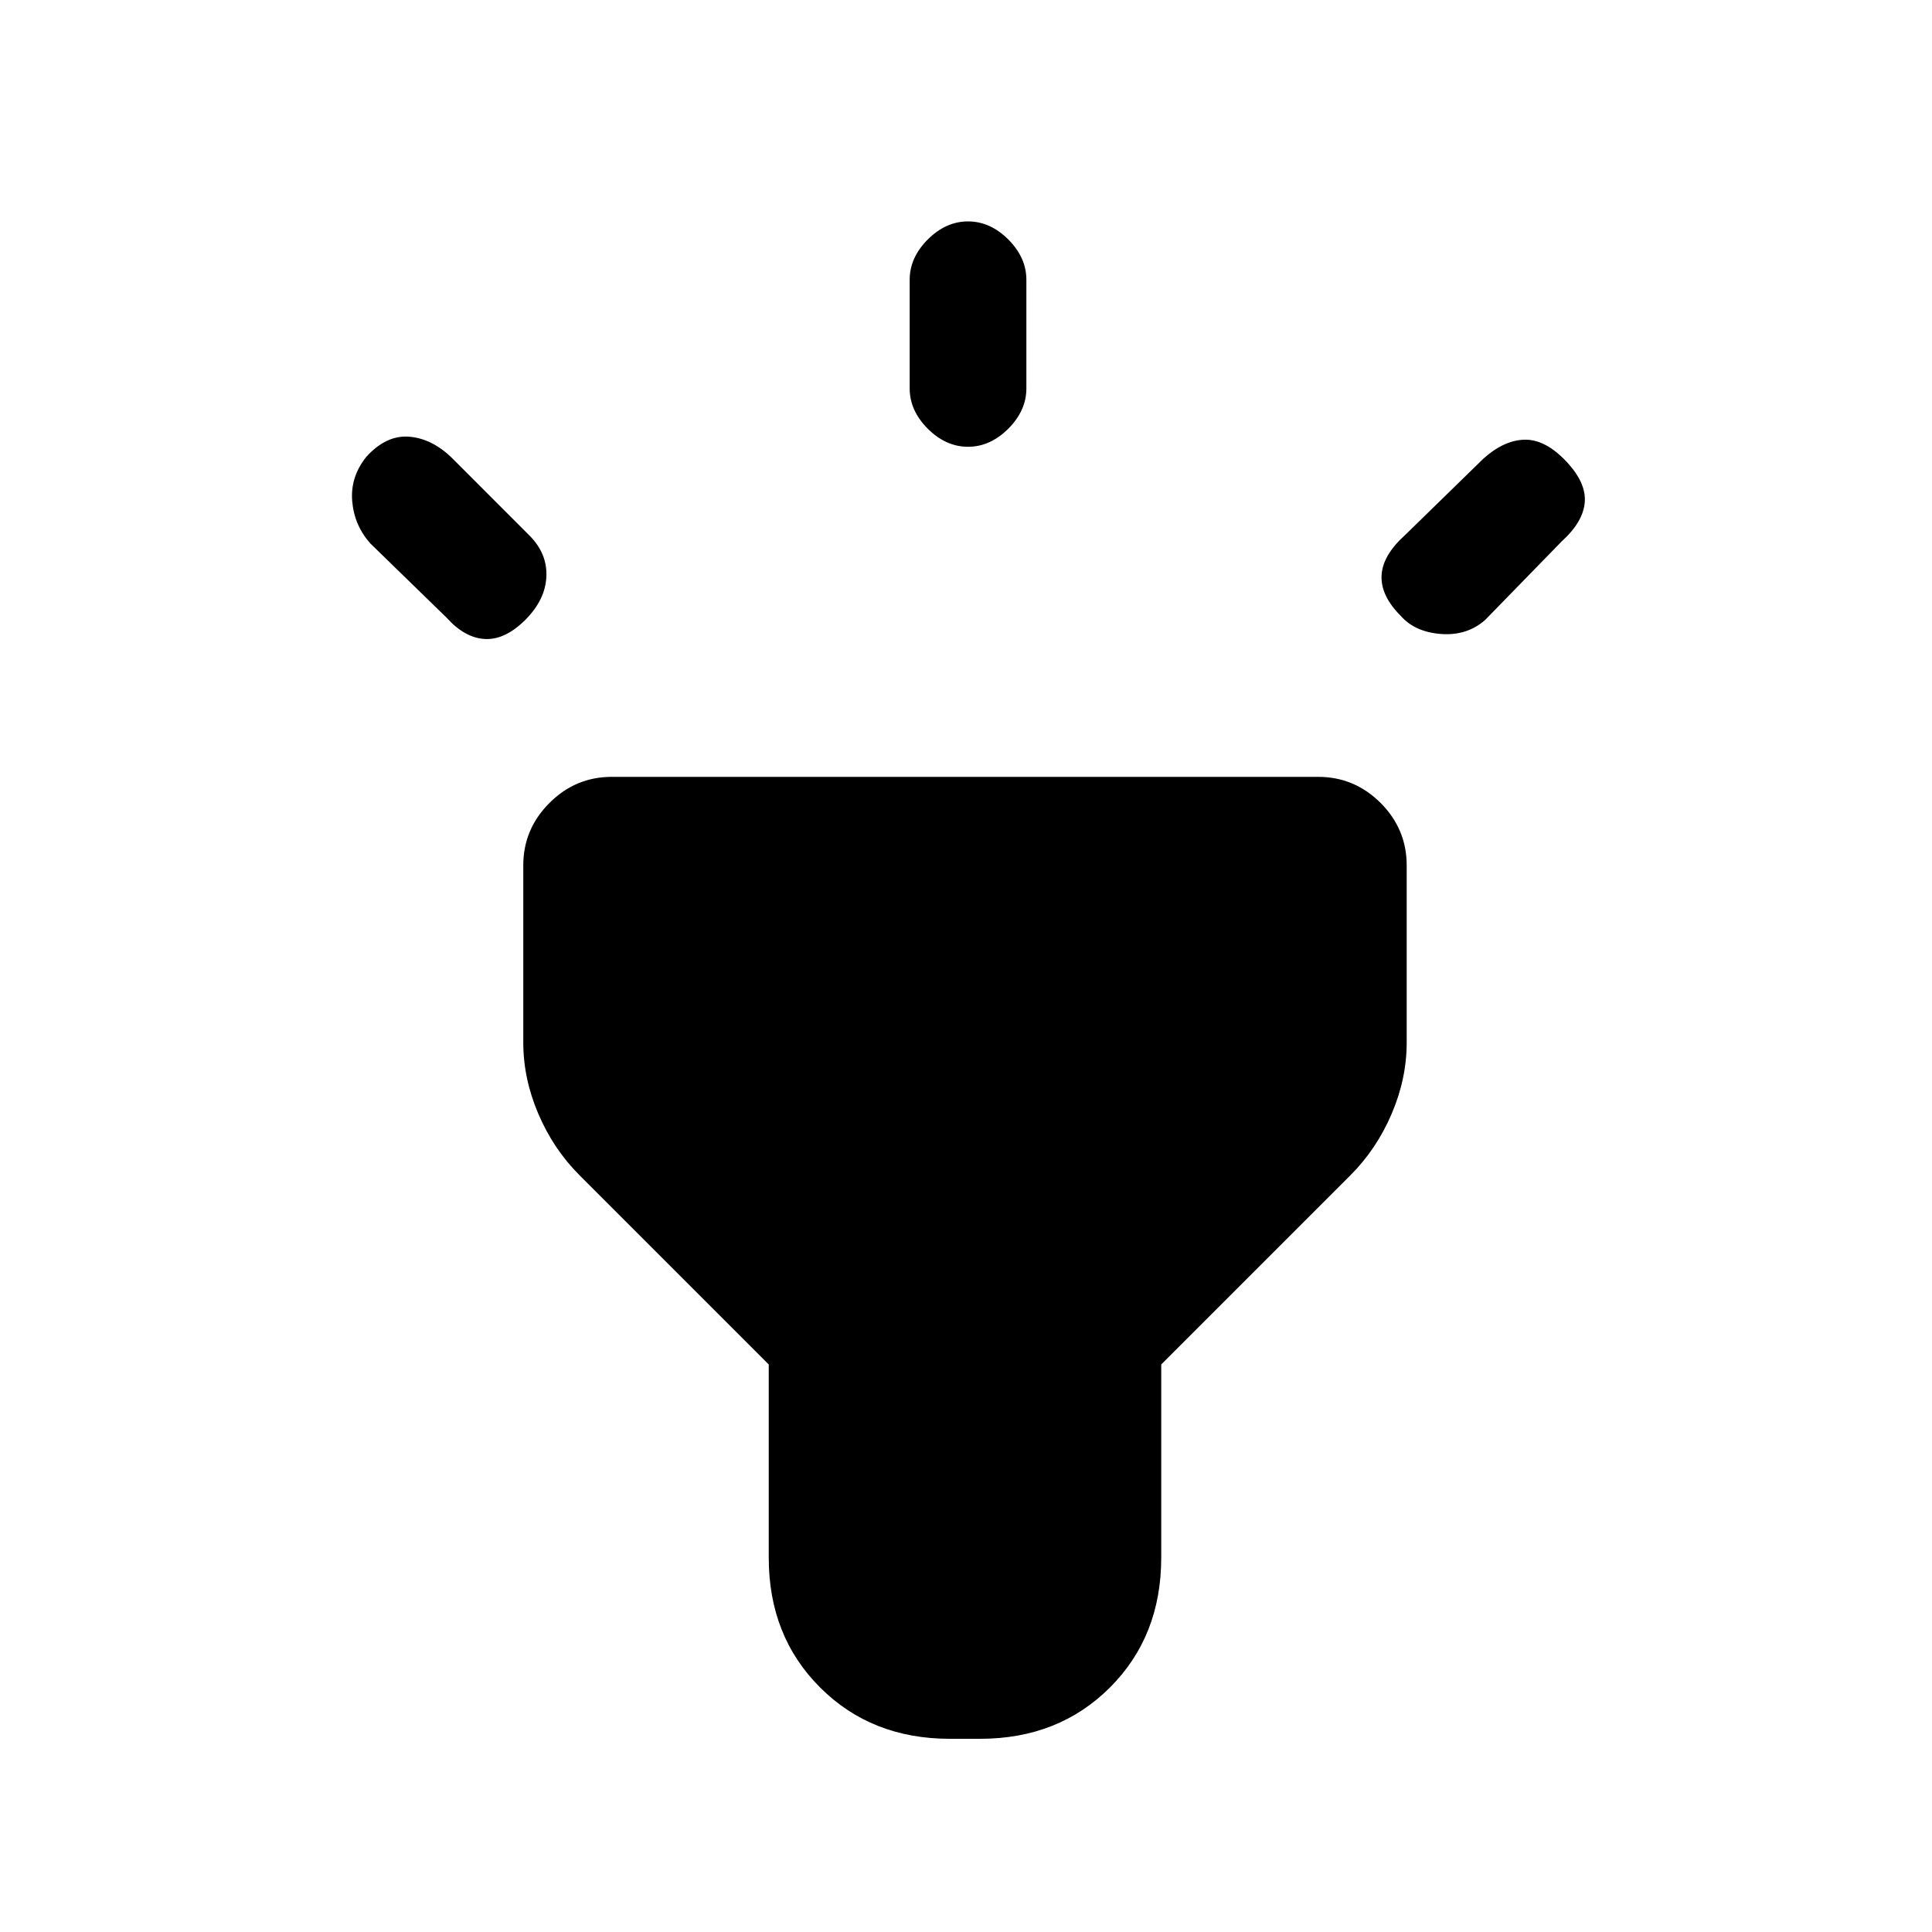 <svg xmlns="http://www.w3.org/2000/svg" height="20" width="20"><path d="M4.625 6.396 3.833 5.625Q3.667 5.438 3.646 5.188Q3.625 4.938 3.792 4.729Q4 4.5 4.24 4.521Q4.479 4.542 4.688 4.75L5.479 5.542Q5.667 5.729 5.656 5.969Q5.646 6.208 5.438 6.417Q5.229 6.625 5.021 6.615Q4.812 6.604 4.625 6.396ZM10.021 4.625Q9.792 4.625 9.604 4.438Q9.417 4.25 9.417 4.021V2.896Q9.417 2.667 9.604 2.479Q9.792 2.292 10.021 2.292Q10.25 2.292 10.438 2.479Q10.625 2.667 10.625 2.896V4.021Q10.625 4.25 10.438 4.438Q10.25 4.625 10.021 4.625ZM14.5 6.375Q14.292 6.167 14.302 5.958Q14.312 5.75 14.542 5.542L15.354 4.75Q15.562 4.562 15.771 4.552Q15.979 4.542 16.188 4.75Q16.417 4.979 16.406 5.188Q16.396 5.396 16.167 5.604L15.375 6.417Q15.188 6.583 14.917 6.563Q14.646 6.542 14.5 6.375ZM9.833 18Q9.021 18 8.49 17.469Q7.958 16.938 7.958 16.125V14.125L6 12.167Q5.729 11.896 5.573 11.531Q5.417 11.167 5.417 10.792V8.958Q5.417 8.583 5.688 8.312Q5.958 8.042 6.333 8.042H13.646Q14.021 8.042 14.292 8.312Q14.562 8.583 14.562 8.958V10.792Q14.562 11.167 14.406 11.531Q14.25 11.896 13.979 12.167L12.021 14.125V16.125Q12.021 16.938 11.49 17.469Q10.958 18 10.146 18Z"/></svg>